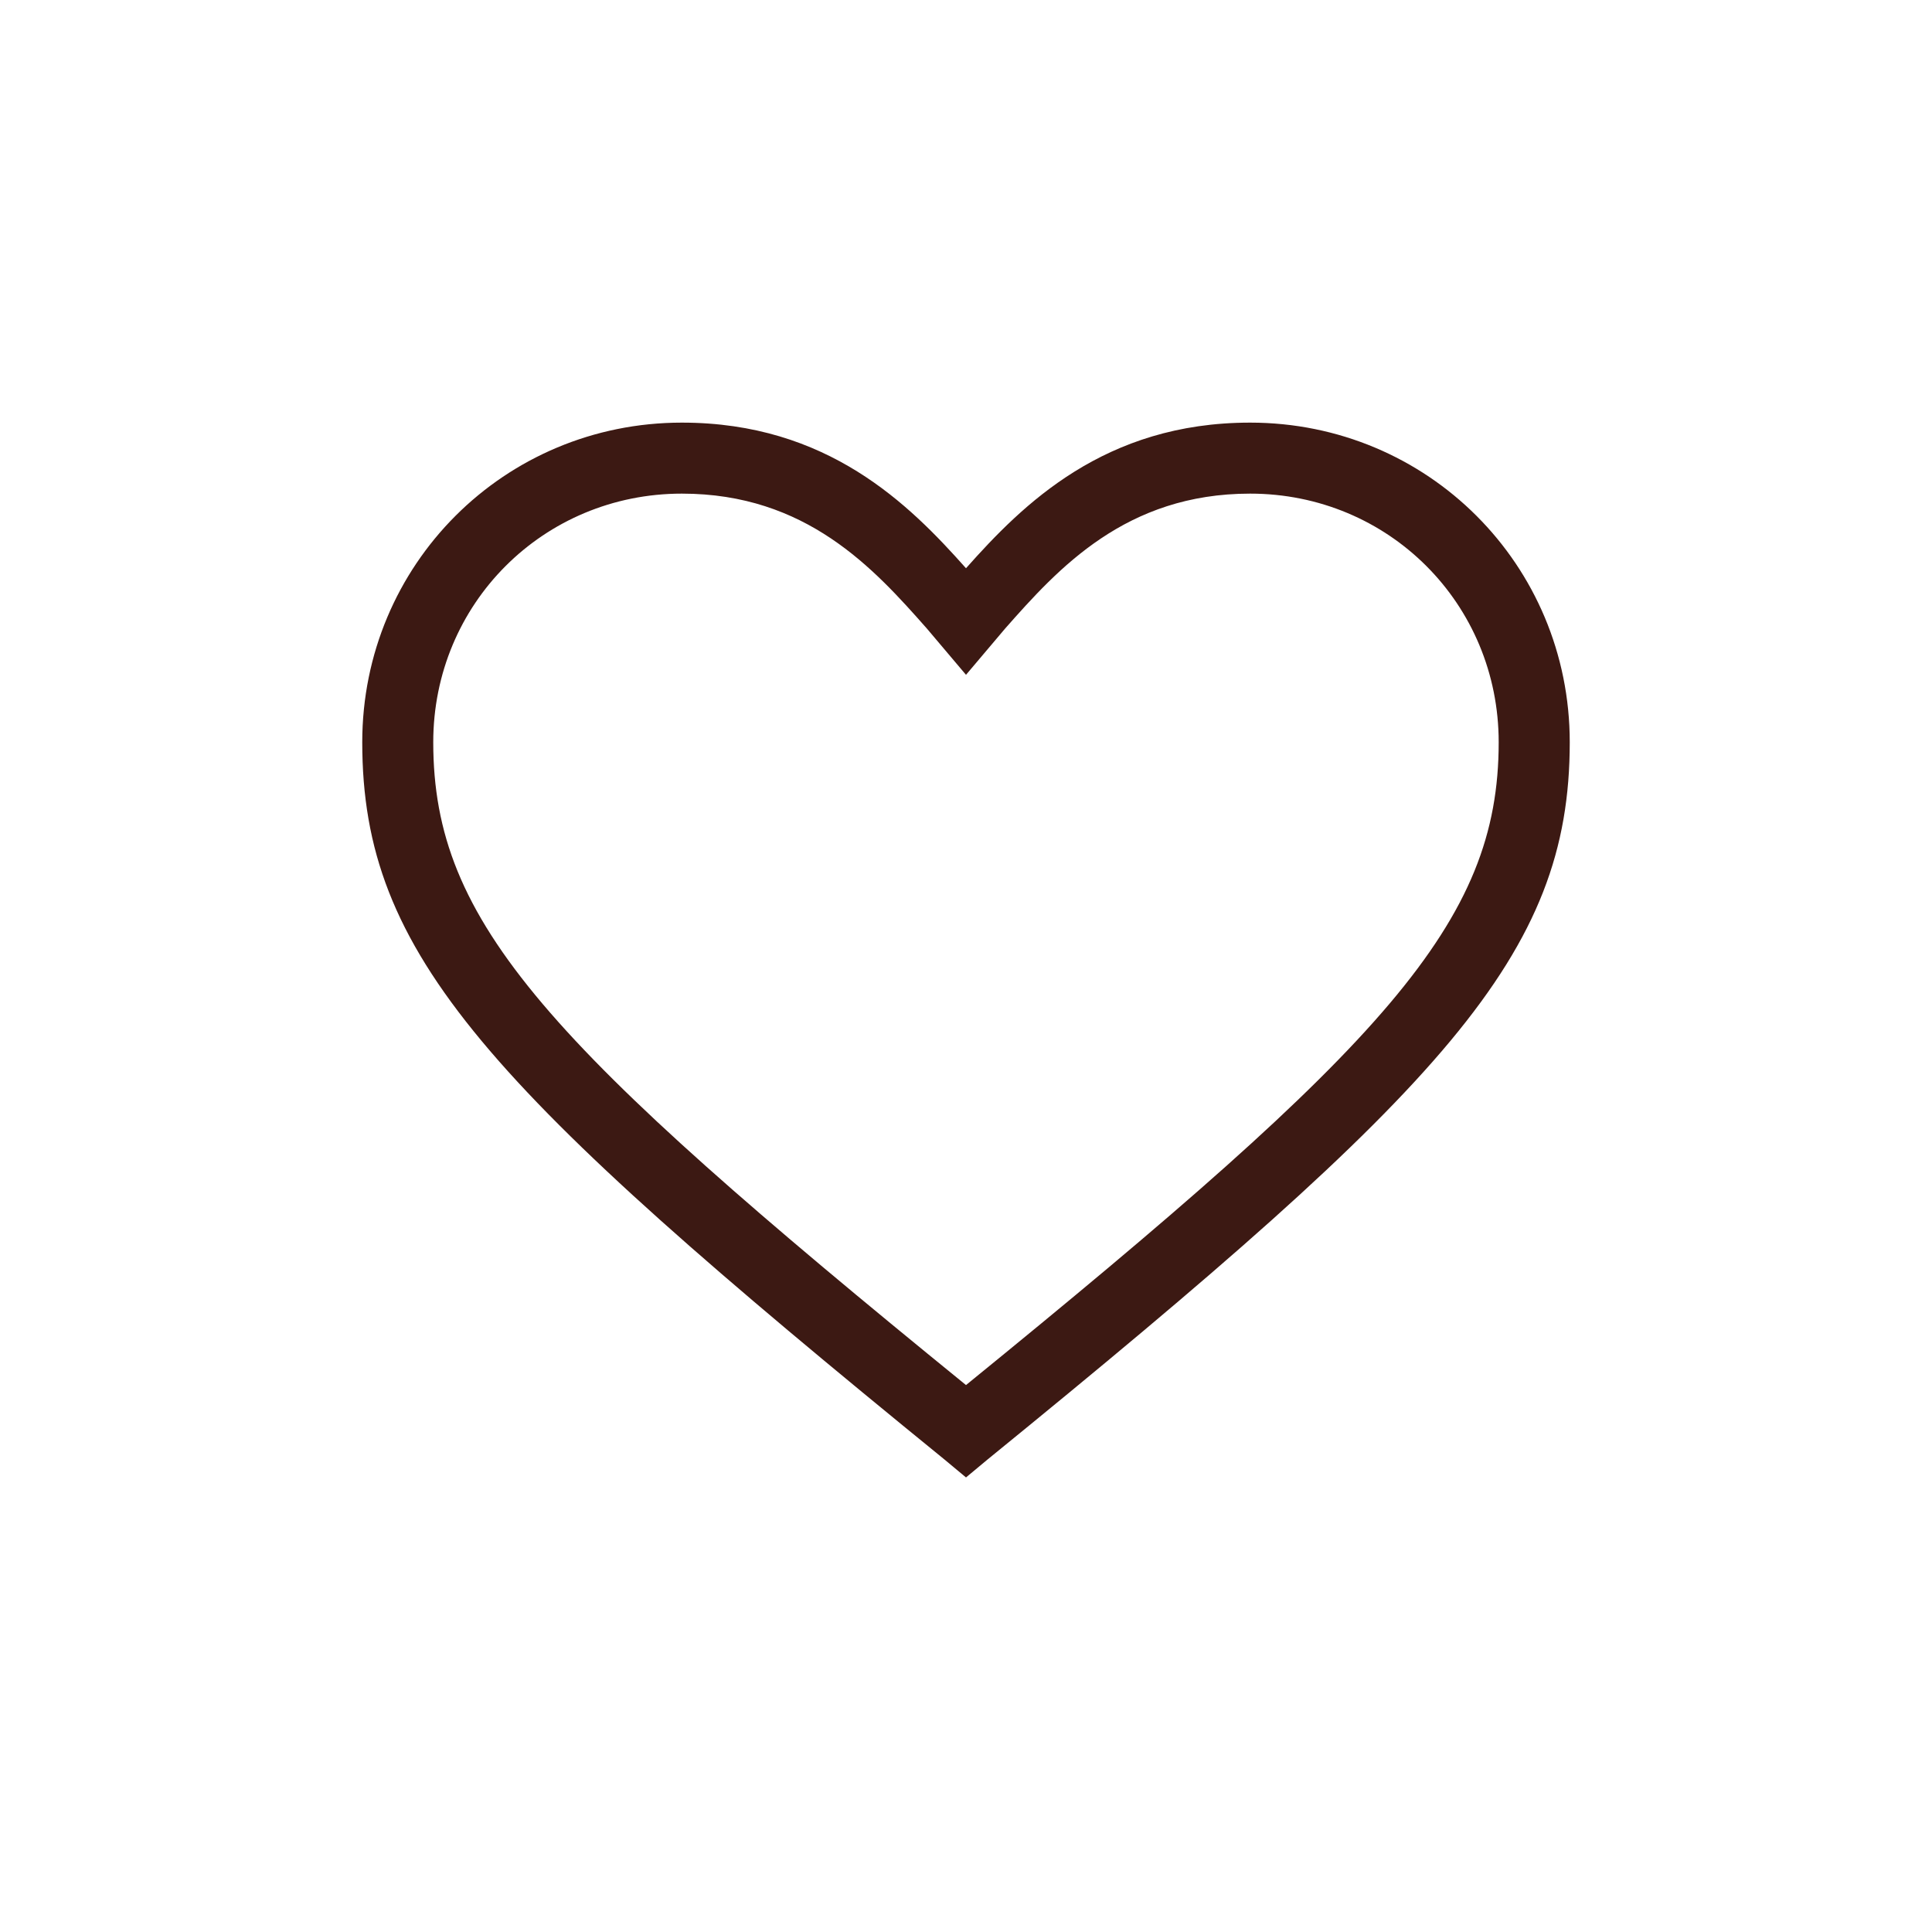 <svg width="32" height="32" viewBox="0 0 32 32" fill="none" xmlns="http://www.w3.org/2000/svg">
<g id="Property 1=1">
<path id="outline" d="M16 24.471L15.647 24.177C8.059 18 6 15.823 6 12.294C6 9.353 8.353 7 11.294 7C13.706 7 15.059 8.353 16 9.412C16.941 8.353 18.294 7 20.706 7C23.647 7 26 9.353 26 12.294C26 15.823 23.941 18 16.353 24.177L16 24.471ZM11.294 8.176C9 8.176 7.176 10 7.176 12.294C7.176 15.294 9.059 17.294 16 22.941C22.941 17.294 24.823 15.294 24.823 12.294C24.823 10 23 8.176 20.706 8.176C18.647 8.176 17.529 9.412 16.647 10.412L16 11.177L15.353 10.412C14.471 9.412 13.353 8.176 11.294 8.176Z" fill="#3C1913"/>
</g>
</svg>
